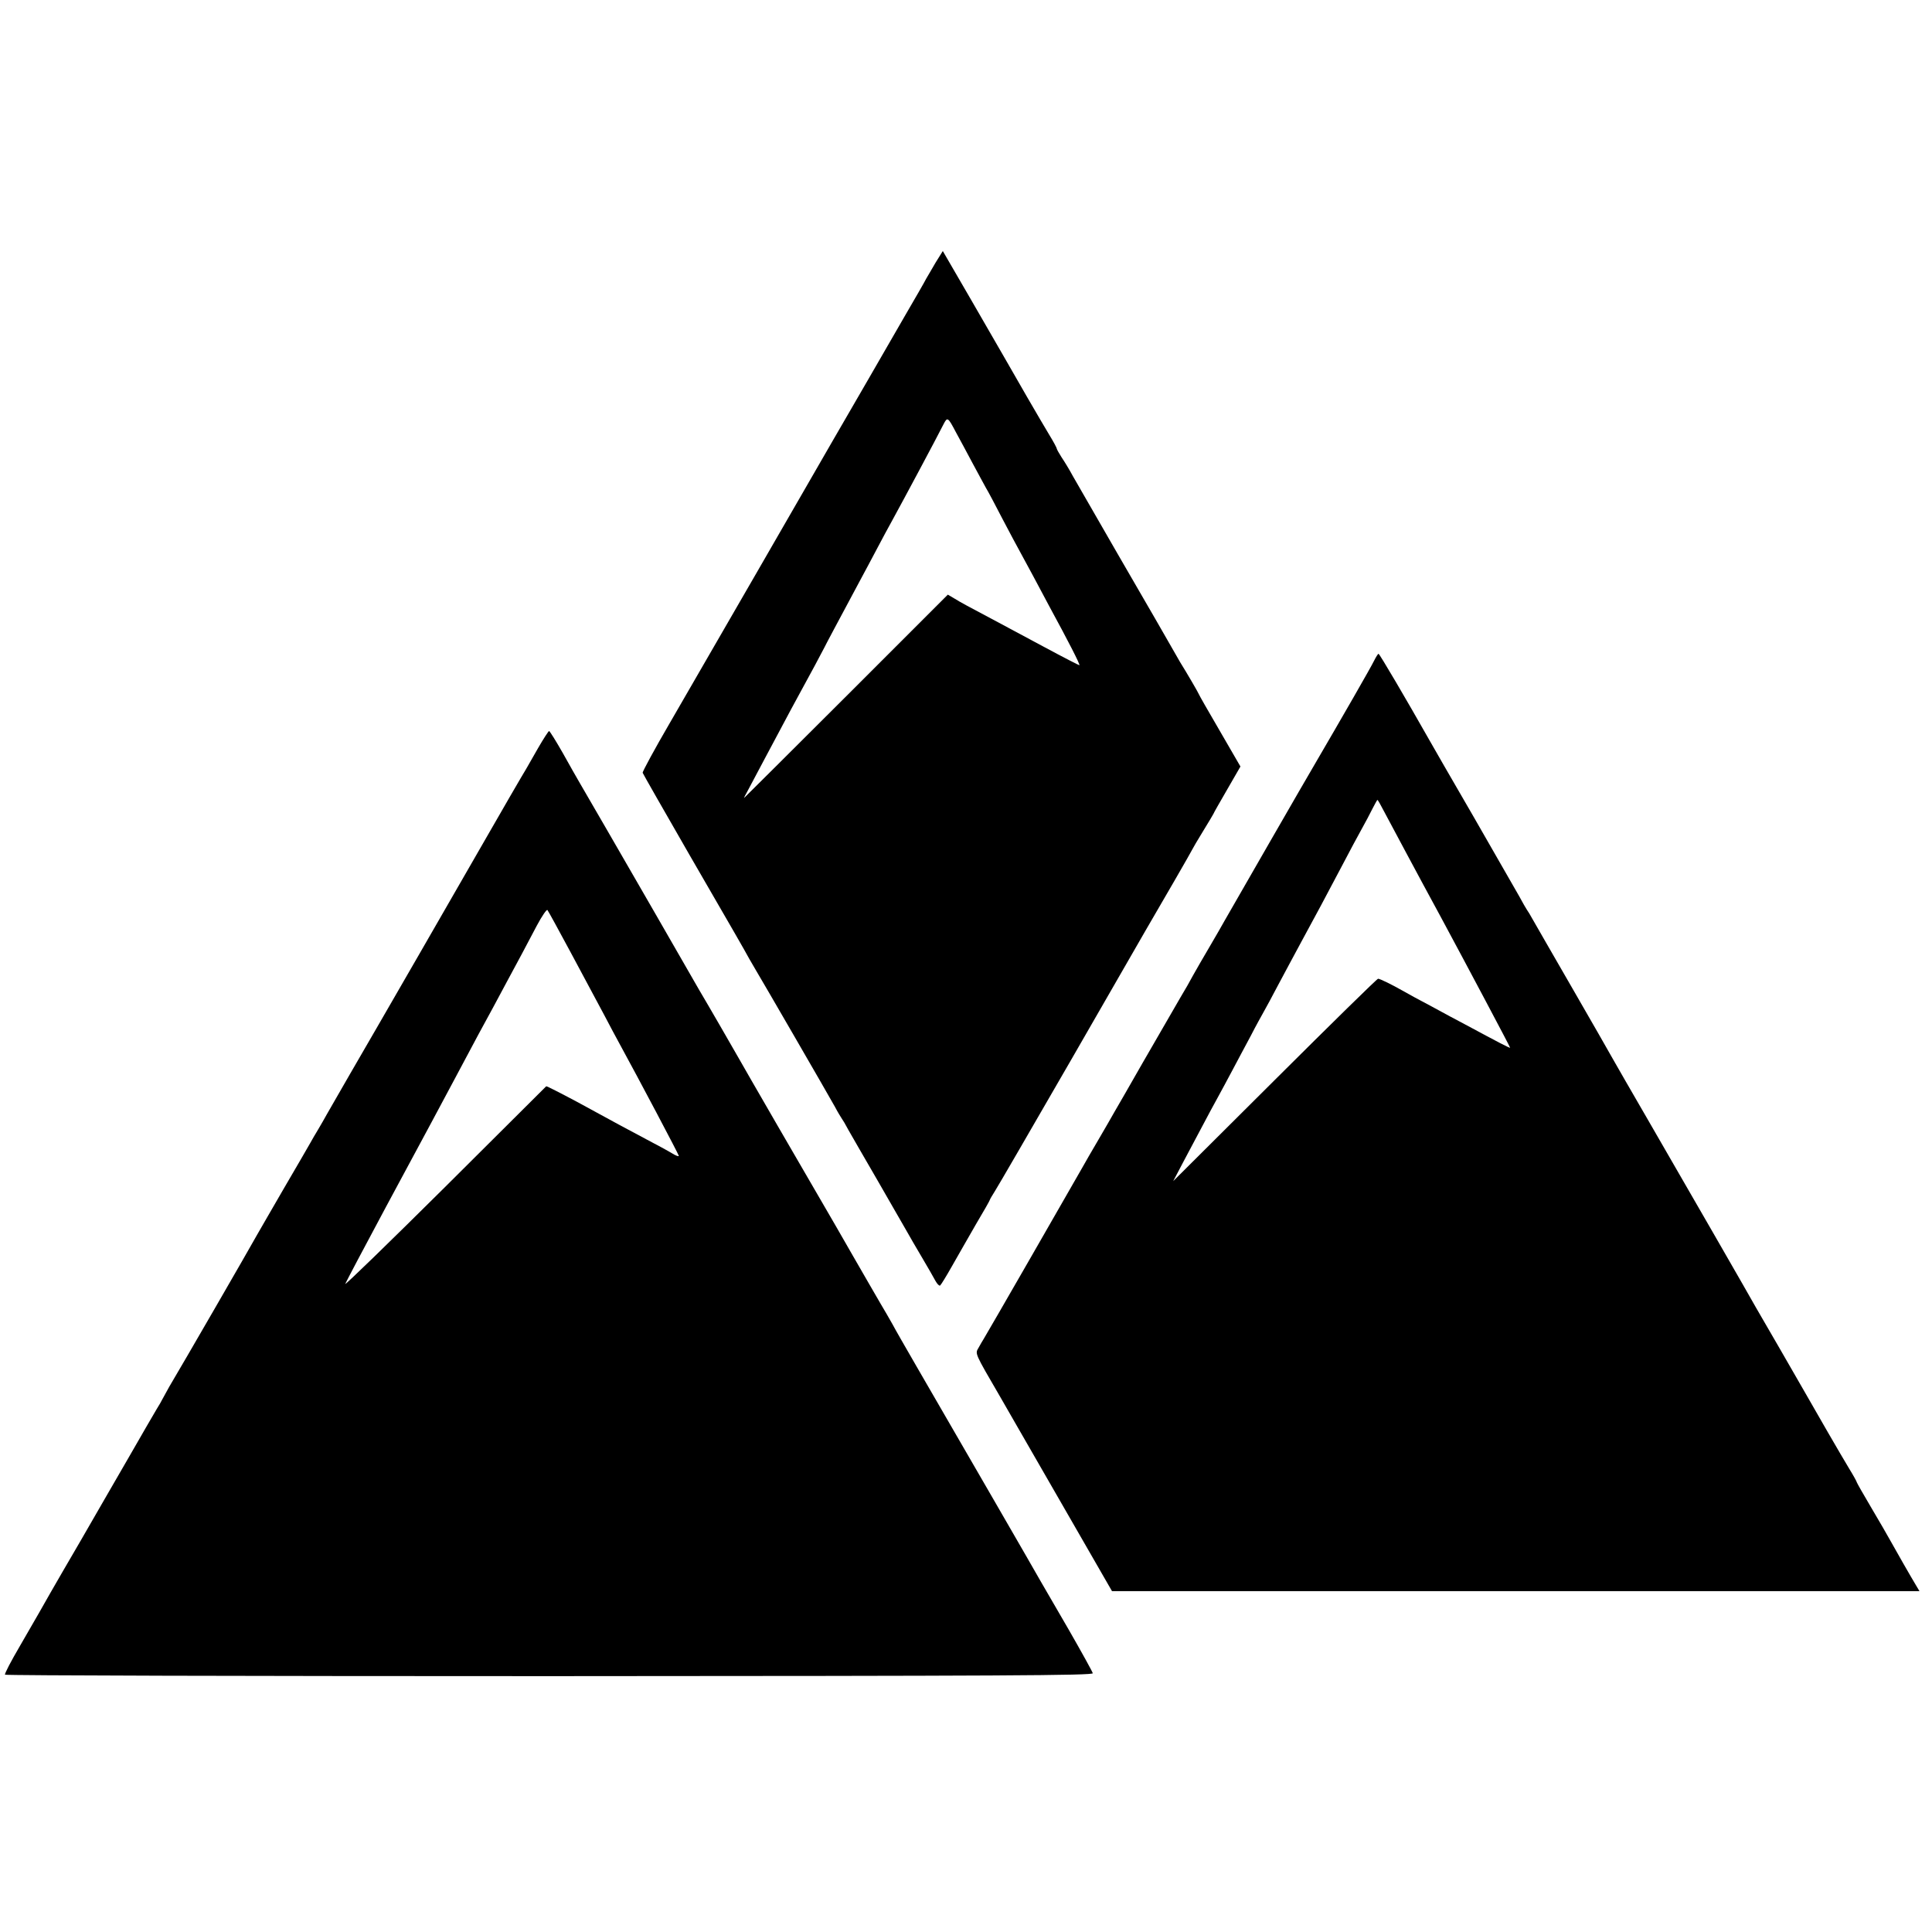<?xml version="1.0" standalone="no"?>
<!DOCTYPE svg PUBLIC "-//W3C//DTD SVG 20010904//EN"
 "http://www.w3.org/TR/2001/REC-SVG-20010904/DTD/svg10.dtd">
<svg version="1.0" xmlns="http://www.w3.org/2000/svg"
 width="925pt" height="925pt" viewBox="0 0 925 925"
 preserveAspectRatio="xMidYMid meet">
<g transform="translate(0,925) scale(0.1,-0.1)"
fill="#000000" stroke="none">
<path d="M4479 7992 c-18 -32 -39 -66 -45 -77 -5 -11 -53 -94 -106 -185 -123
-214 -246 -426 -268 -464 -10 -17 -109 -188 -220 -381 -111 -192 -211 -366
-222 -385 -25 -44 -389 -673 -416 -720 -64 -110 -127 -225 -125 -230 1 -4 101
-179 223 -391 221 -382 261 -451 287 -499 8 -14 22 -38 32 -55 25 -41 348
-599 379 -655 13 -25 28 -49 32 -55 4 -5 19 -30 32 -55 14 -25 76 -132 138
-239 61 -107 124 -215 138 -240 14 -25 48 -84 76 -131 28 -47 57 -98 65 -113
8 -14 17 -24 22 -22 4 3 30 45 57 93 27 48 79 138 115 201 37 62 67 115 67
118 0 2 11 20 24 41 13 20 177 303 364 627 187 325 348 604 358 622 72 123
220 379 223 387 2 5 25 44 52 88 27 44 49 81 49 82 0 2 29 53 65 115 l64 111
-99 171 c-55 94 -100 173 -100 175 0 3 -58 103 -90 154 -5 8 -24 42 -43 75
-53 93 -63 110 -257 445 -100 173 -196 340 -213 370 -16 30 -41 71 -54 90 -12
19 -23 38 -23 41 0 4 -17 36 -38 70 -37 61 -169 289 -217 374 -13 22 -83 144
-157 272 l-134 231 -35 -56z m98 -812 c17 -30 51 -95 78 -145 26 -49 56 -103
65 -120 10 -16 46 -84 80 -150 35 -66 70 -133 80 -150 9 -16 38 -70 65 -120
26 -49 62 -117 80 -150 93 -171 147 -277 143 -280 -1 -1 -77 38 -168 87 -91
49 -217 116 -280 150 -63 33 -130 69 -148 81 l-34 20 -484 -484 c-267 -266
-487 -486 -491 -489 -3 -3 6 15 20 40 13 25 48 90 77 145 29 55 87 163 128
240 42 77 93 172 114 210 21 39 41 77 45 85 6 13 60 114 173 325 21 39 57 106
80 150 23 44 55 103 70 130 55 100 217 403 247 463 19 37 21 36 60 -38z"/>
<path d="M6579 6087 c-13 -28 -161 -285 -279 -487 -37 -62 -397 -688 -438
-760 -10 -19 -43 -75 -72 -125 -29 -49 -64 -110 -78 -135 -13 -25 -40 -72 -60
-105 -19 -33 -42 -73 -52 -90 -9 -16 -68 -118 -130 -225 -61 -107 -122 -213
-135 -235 -12 -22 -46 -80 -75 -130 -29 -49 -64 -110 -78 -135 -51 -90 -462
-805 -472 -820 -5 -8 -17 -28 -25 -43 -17 -29 -20 -22 105 -237 4 -8 127 -220
271 -471 l263 -457 1933 0 1933 0 -19 32 c-23 38 -91 157 -121 211 -12 22 -53
93 -91 157 -38 64 -69 119 -69 121 0 3 -17 34 -38 68 -37 61 -159 272 -214
369 -14 25 -67 117 -118 205 -51 88 -102 176 -113 195 -27 49 -342 596 -515
895 -80 138 -156 270 -170 295 -14 25 -100 176 -192 335 -92 160 -178 308
-190 330 -12 22 -26 45 -30 50 -4 6 -21 35 -37 65 -17 30 -115 201 -218 380
-104 179 -200 346 -214 371 -106 187 -236 409 -241 409 -3 -1 -12 -15 -21 -33z
m46 -719 c24 -45 170 -319 273 -508 126 -234 332 -622 332 -626 0 -4 -53 24
-215 111 -33 17 -105 56 -160 86 -55 29 -118 63 -140 76 -51 29 -108 57 -117
57 -4 1 -226 -217 -494 -484 l-487 -485 50 95 c28 52 70 131 93 175 23 44 55
103 70 130 15 28 47 86 70 130 23 44 63 118 88 165 24 47 53 99 62 115 10 17
41 75 70 130 29 55 79 147 110 205 68 125 116 214 198 370 33 63 74 140 91
170 17 30 40 74 52 98 12 23 22 42 24 42 2 0 15 -23 30 -52z"/>
<path d="M2576 5668 c-26 -46 -51 -90 -56 -98 -8 -12 -135 -231 -200 -345 -54
-95 -567 -985 -643 -1115 -49 -85 -99 -172 -111 -193 -11 -21 -31 -54 -43 -75
-12 -20 -30 -50 -39 -67 -9 -16 -64 -111 -122 -210 -57 -99 -116 -200 -130
-225 -40 -72 -354 -616 -422 -730 -14 -25 -29 -52 -33 -60 -4 -8 -15 -28 -26
-45 -10 -16 -71 -122 -136 -235 -65 -113 -168 -290 -228 -395 -61 -104 -126
-217 -145 -250 -19 -33 -43 -76 -54 -95 -11 -19 -54 -93 -94 -163 -41 -70 -73
-131 -70 -135 2 -4 1176 -7 2608 -7 2174 1 2603 3 2600 14 -2 8 -54 102 -116
210 -63 108 -123 212 -134 231 -17 31 -362 628 -595 1030 -49 85 -101 175
-114 200 -14 25 -40 70 -58 100 -18 30 -76 132 -130 225 -54 94 -121 211 -150
260 -53 90 -378 652 -399 690 -11 20 -153 266 -190 328 -10 18 -105 183 -211
367 -178 308 -306 531 -359 621 -12 20 -48 84 -81 143 -33 58 -63 106 -66 106
-3 0 -27 -37 -53 -82z m159 -983 c59 -110 130 -243 158 -295 27 -52 60 -113
72 -135 94 -172 285 -533 285 -539 0 -4 -15 1 -32 12 -18 11 -73 41 -123 67
-105 56 -141 75 -333 180 -79 42 -145 76 -147 74 -2 -2 -221 -220 -486 -484
-266 -264 -480 -472 -476 -462 4 10 91 175 193 365 103 191 201 374 219 407
47 88 181 338 227 425 22 41 53 98 68 125 15 28 45 84 67 125 22 41 54 100 70
130 16 30 49 92 73 138 24 45 47 79 51 75 4 -5 55 -98 114 -208z"/>
</g>
</svg>
